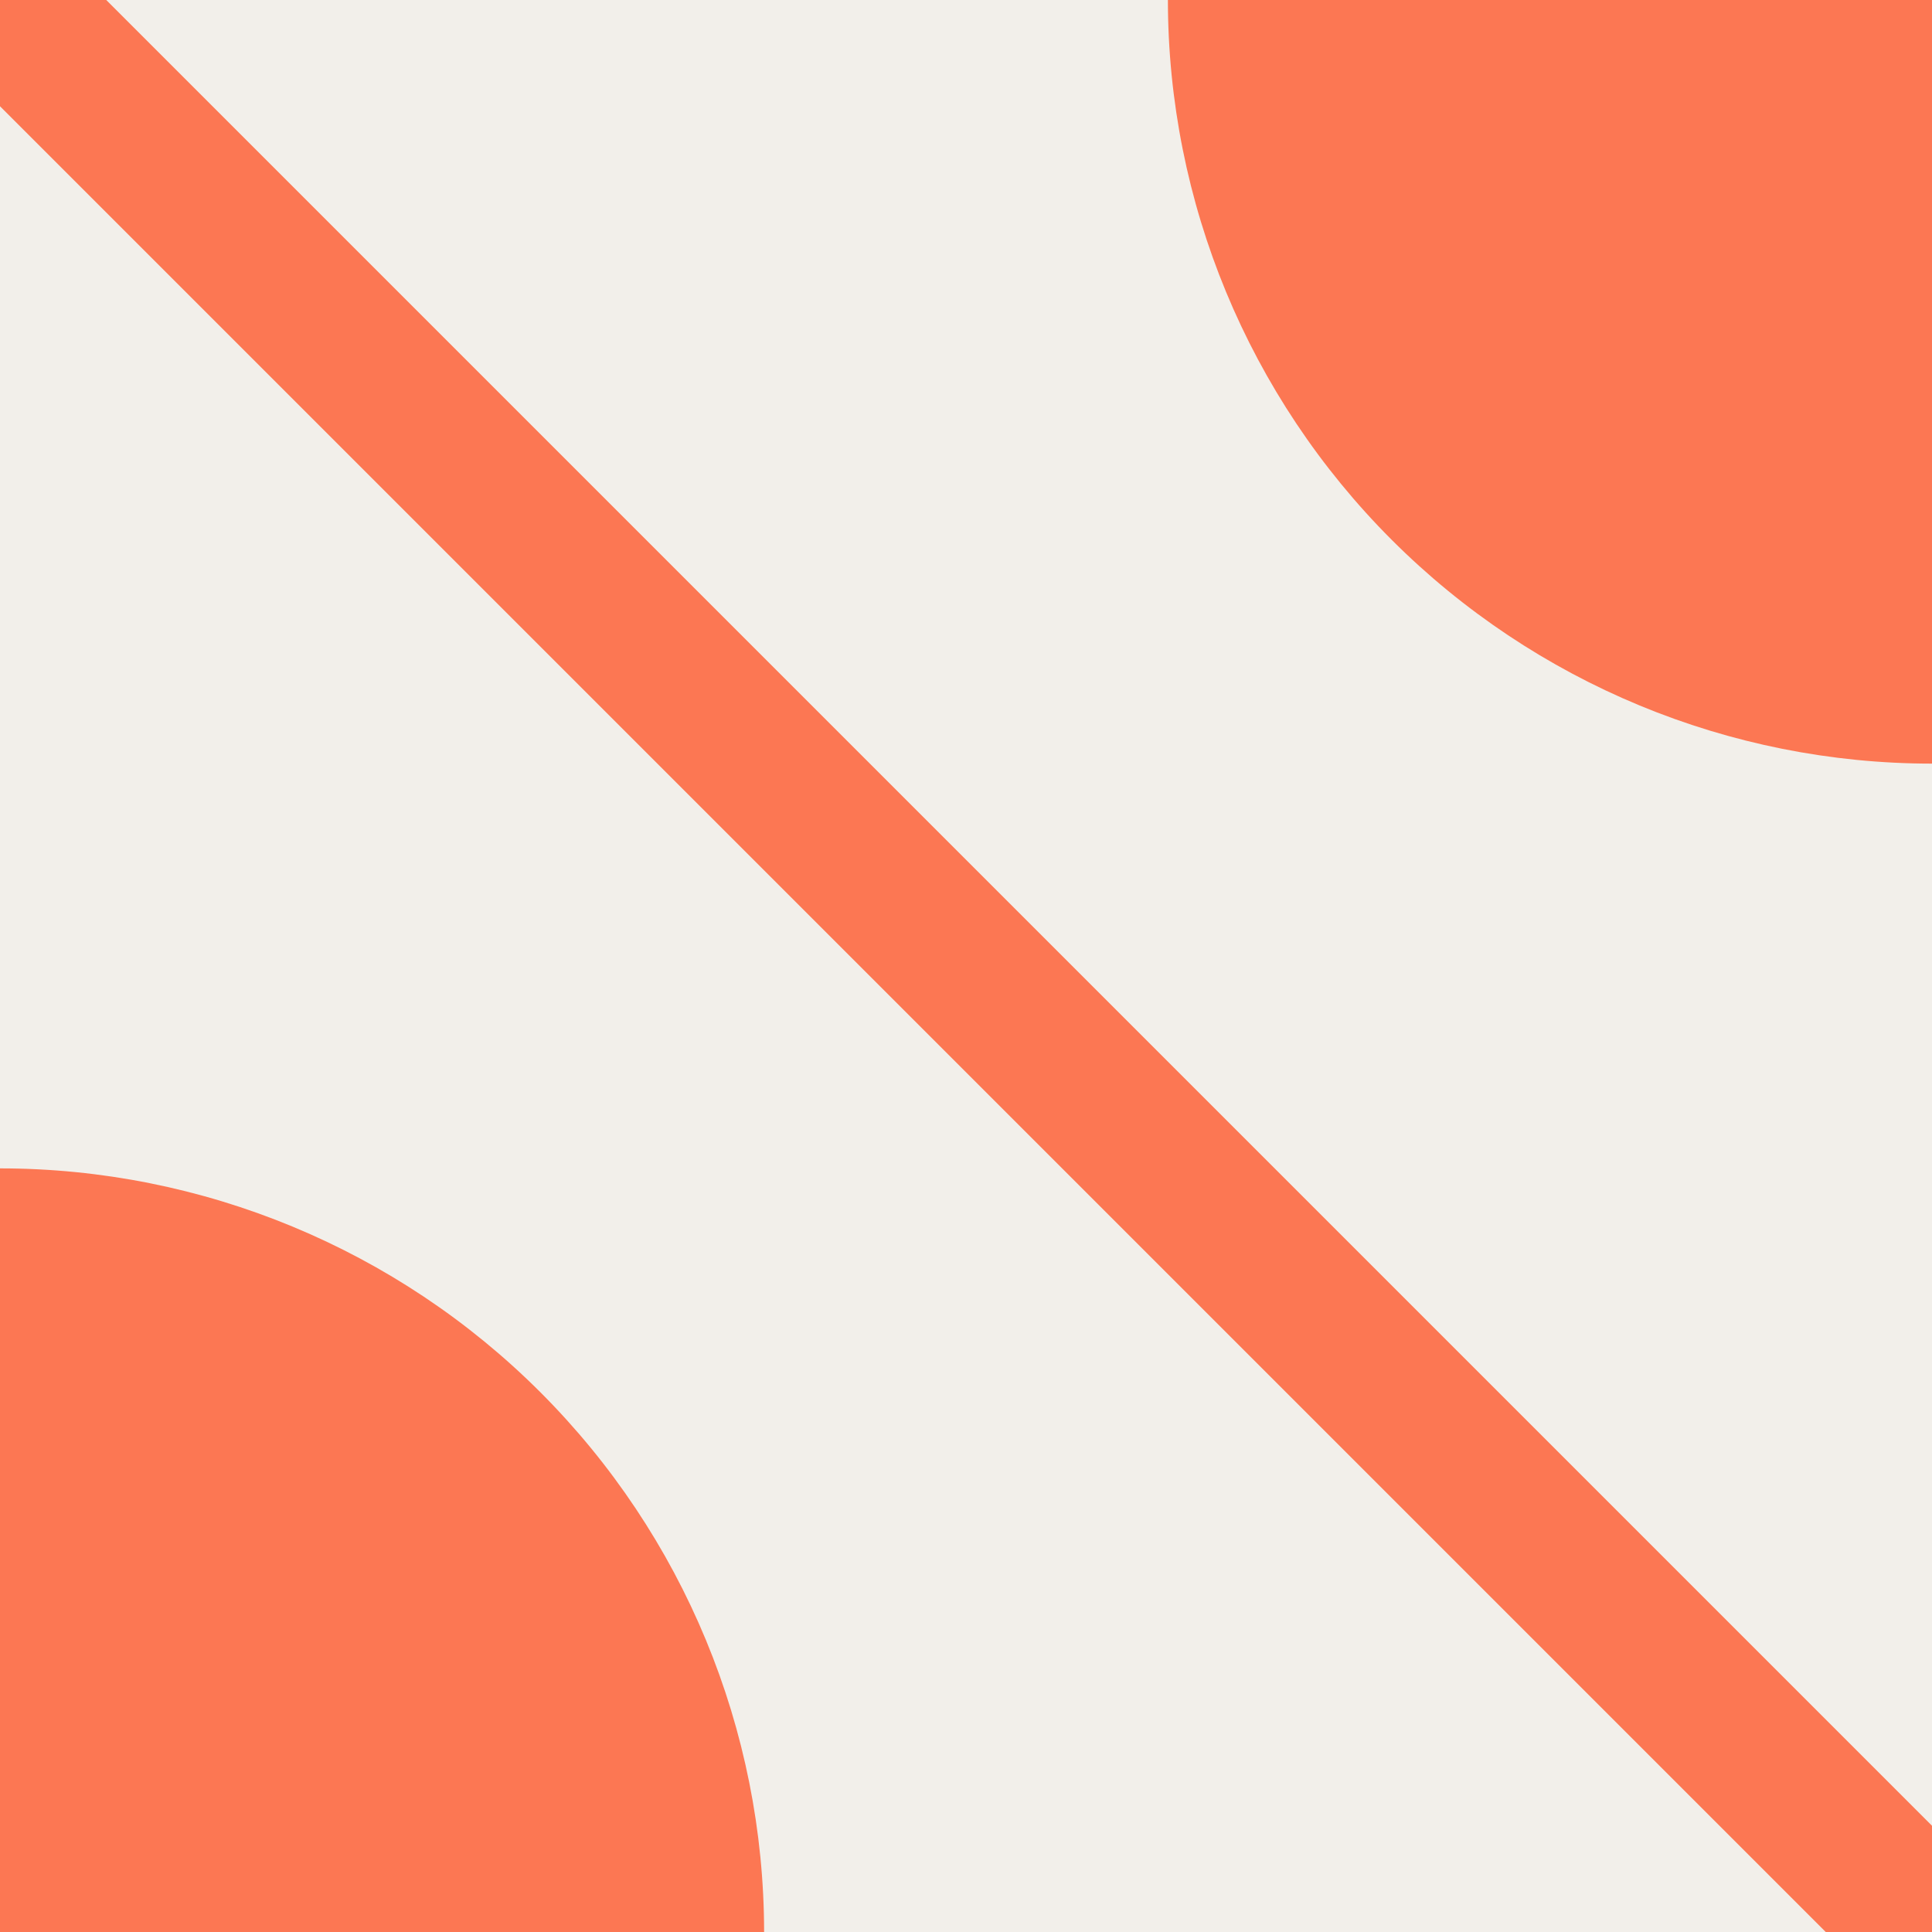<?xml version="1.0" encoding="UTF-8" standalone="no"?>
<!DOCTYPE svg PUBLIC "-//W3C//DTD SVG 1.1//EN" "http://www.w3.org/Graphics/SVG/1.1/DTD/svg11.dtd">
<svg width="100%" height="100%" viewBox="0 0 180 180" version="1.1" xmlns="http://www.w3.org/2000/svg" xmlns:xlink="http://www.w3.org/1999/xlink" xml:space="preserve" xmlns:serif="http://www.serif.com/" style="fill-rule:evenodd;clip-rule:evenodd;stroke-linejoin:round;stroke-miterlimit:2;">
    <rect x="0" y="0" width="180" height="180" style="fill:rgb(242,239,234);"/>
    <path d="M0,9.898L170.102,180L180,180L180,170.102L9.898,0L0,0L0,9.898Z" style="fill:rgb(252,119,83);"/>
    <g transform="matrix(0.791,0,0,0.791,0,37.665)">
        <path d="M90,179.998C90,156.129 80.518,133.238 63.64,116.36C46.762,99.482 23.871,90 0.002,90L0,90L0,180L90,180L90,179.998Z" style="fill:rgb(252,119,83);"/>
    </g>
    <g transform="matrix(-0.791,-9.68388e-17,9.68388e-17,-0.791,180,142.335)">
        <path d="M90,179.998C90,156.129 80.518,133.238 63.64,116.36C46.762,99.482 23.871,90 0.002,90L0,90L0,180L90,180L90,179.998Z" style="fill:rgb(252,119,83);"/>
    </g>
</svg>
